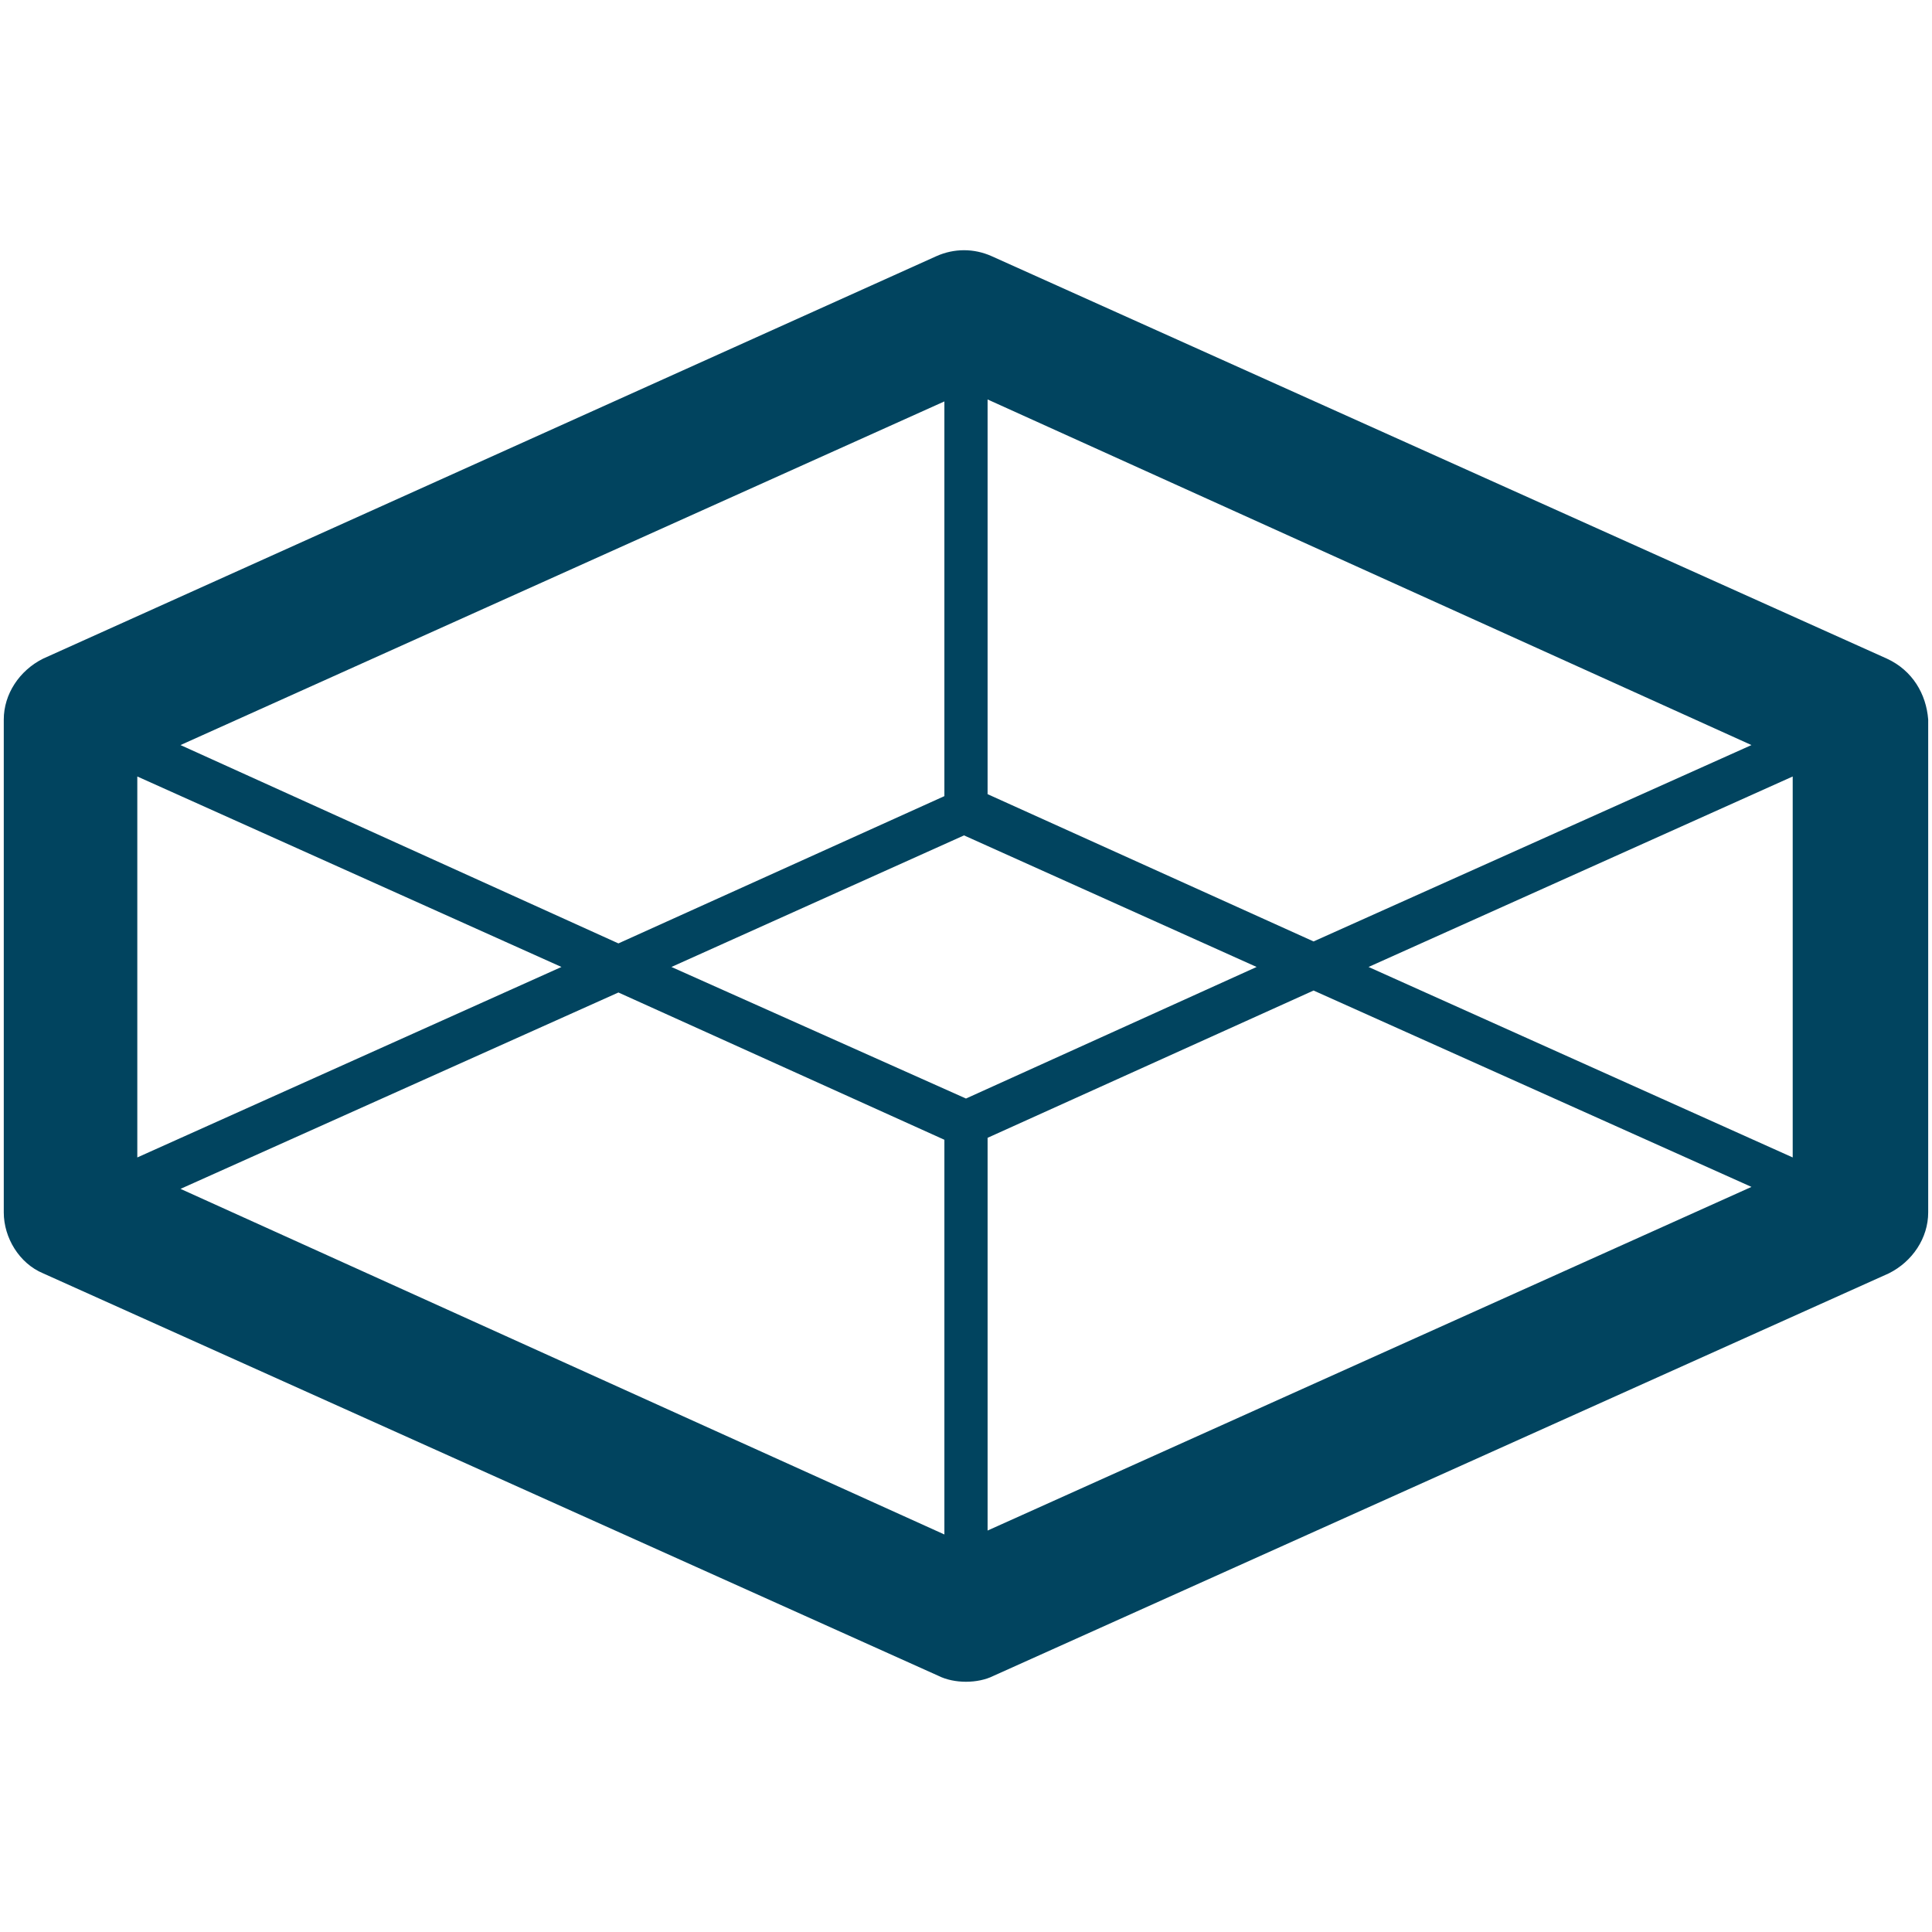 <?xml version="1.0" encoding="UTF-8" standalone="no"?><!DOCTYPE svg PUBLIC "-//W3C//DTD SVG 1.1//EN" "http://www.w3.org/Graphics/SVG/1.1/DTD/svg11.dtd"><svg width="100%" height="100%" viewBox="0 0 512 512" version="1.1" xmlns="http://www.w3.org/2000/svg" xmlns:xlink="http://www.w3.org/1999/xlink" xml:space="preserve" style="fill-rule:evenodd;clip-rule:evenodd;stroke-linejoin:round;stroke-miterlimit:2;"><title>Crowdinvest.de</title><desc></desc>    <g transform="matrix(5.204,0,0,5.204,1,21.556)">        <path d="M95.9,29.4l-45.6,-20.5c-0.9,-0.4 -1.9,-0.4 -2.8,0l-45.5,20.5c-1.2,0.6 -2,1.8 -2,3.1l0,25.1c0,1.3 0.8,2.6 2,3.1l45.6,20.5c0.4,0.2 0.9,0.3 1.4,0.3c0.5,0 1,-0.1 1.4,-0.3l45.6,-20.5c1.2,-0.6 2,-1.8 2,-3.1l0,-25.1c-0.1,-1.3 -0.8,-2.5 -2.1,-3.1Zm-61.9,15.7l14.9,-6.7l14.9,6.7l-14.8,6.7l-15,-6.7Zm35.5,0l21.6,-9.7l0,19.4l-21.6,-9.7Zm19.5,-11.3l-22.3,10l-16.6,-7.5l0,-20.1l38.9,17.6Zm-82.2,1.6l21.6,9.7l-21.6,9.7l0,-19.4Zm2.2,-1.6l38.9,-17.5l0,20.1l-16.6,7.5l-22.3,-10.1Zm41.1,20l16.6,-7.5l22.3,10l-38.9,17.5l0,-20Zm-41.1,2.6l22.3,-10l16.6,7.5l0,20.1l-38.9,-17.6Z" style="fill:rgb(1,68,95);fill-rule:nonzero;"/>    </g></svg>